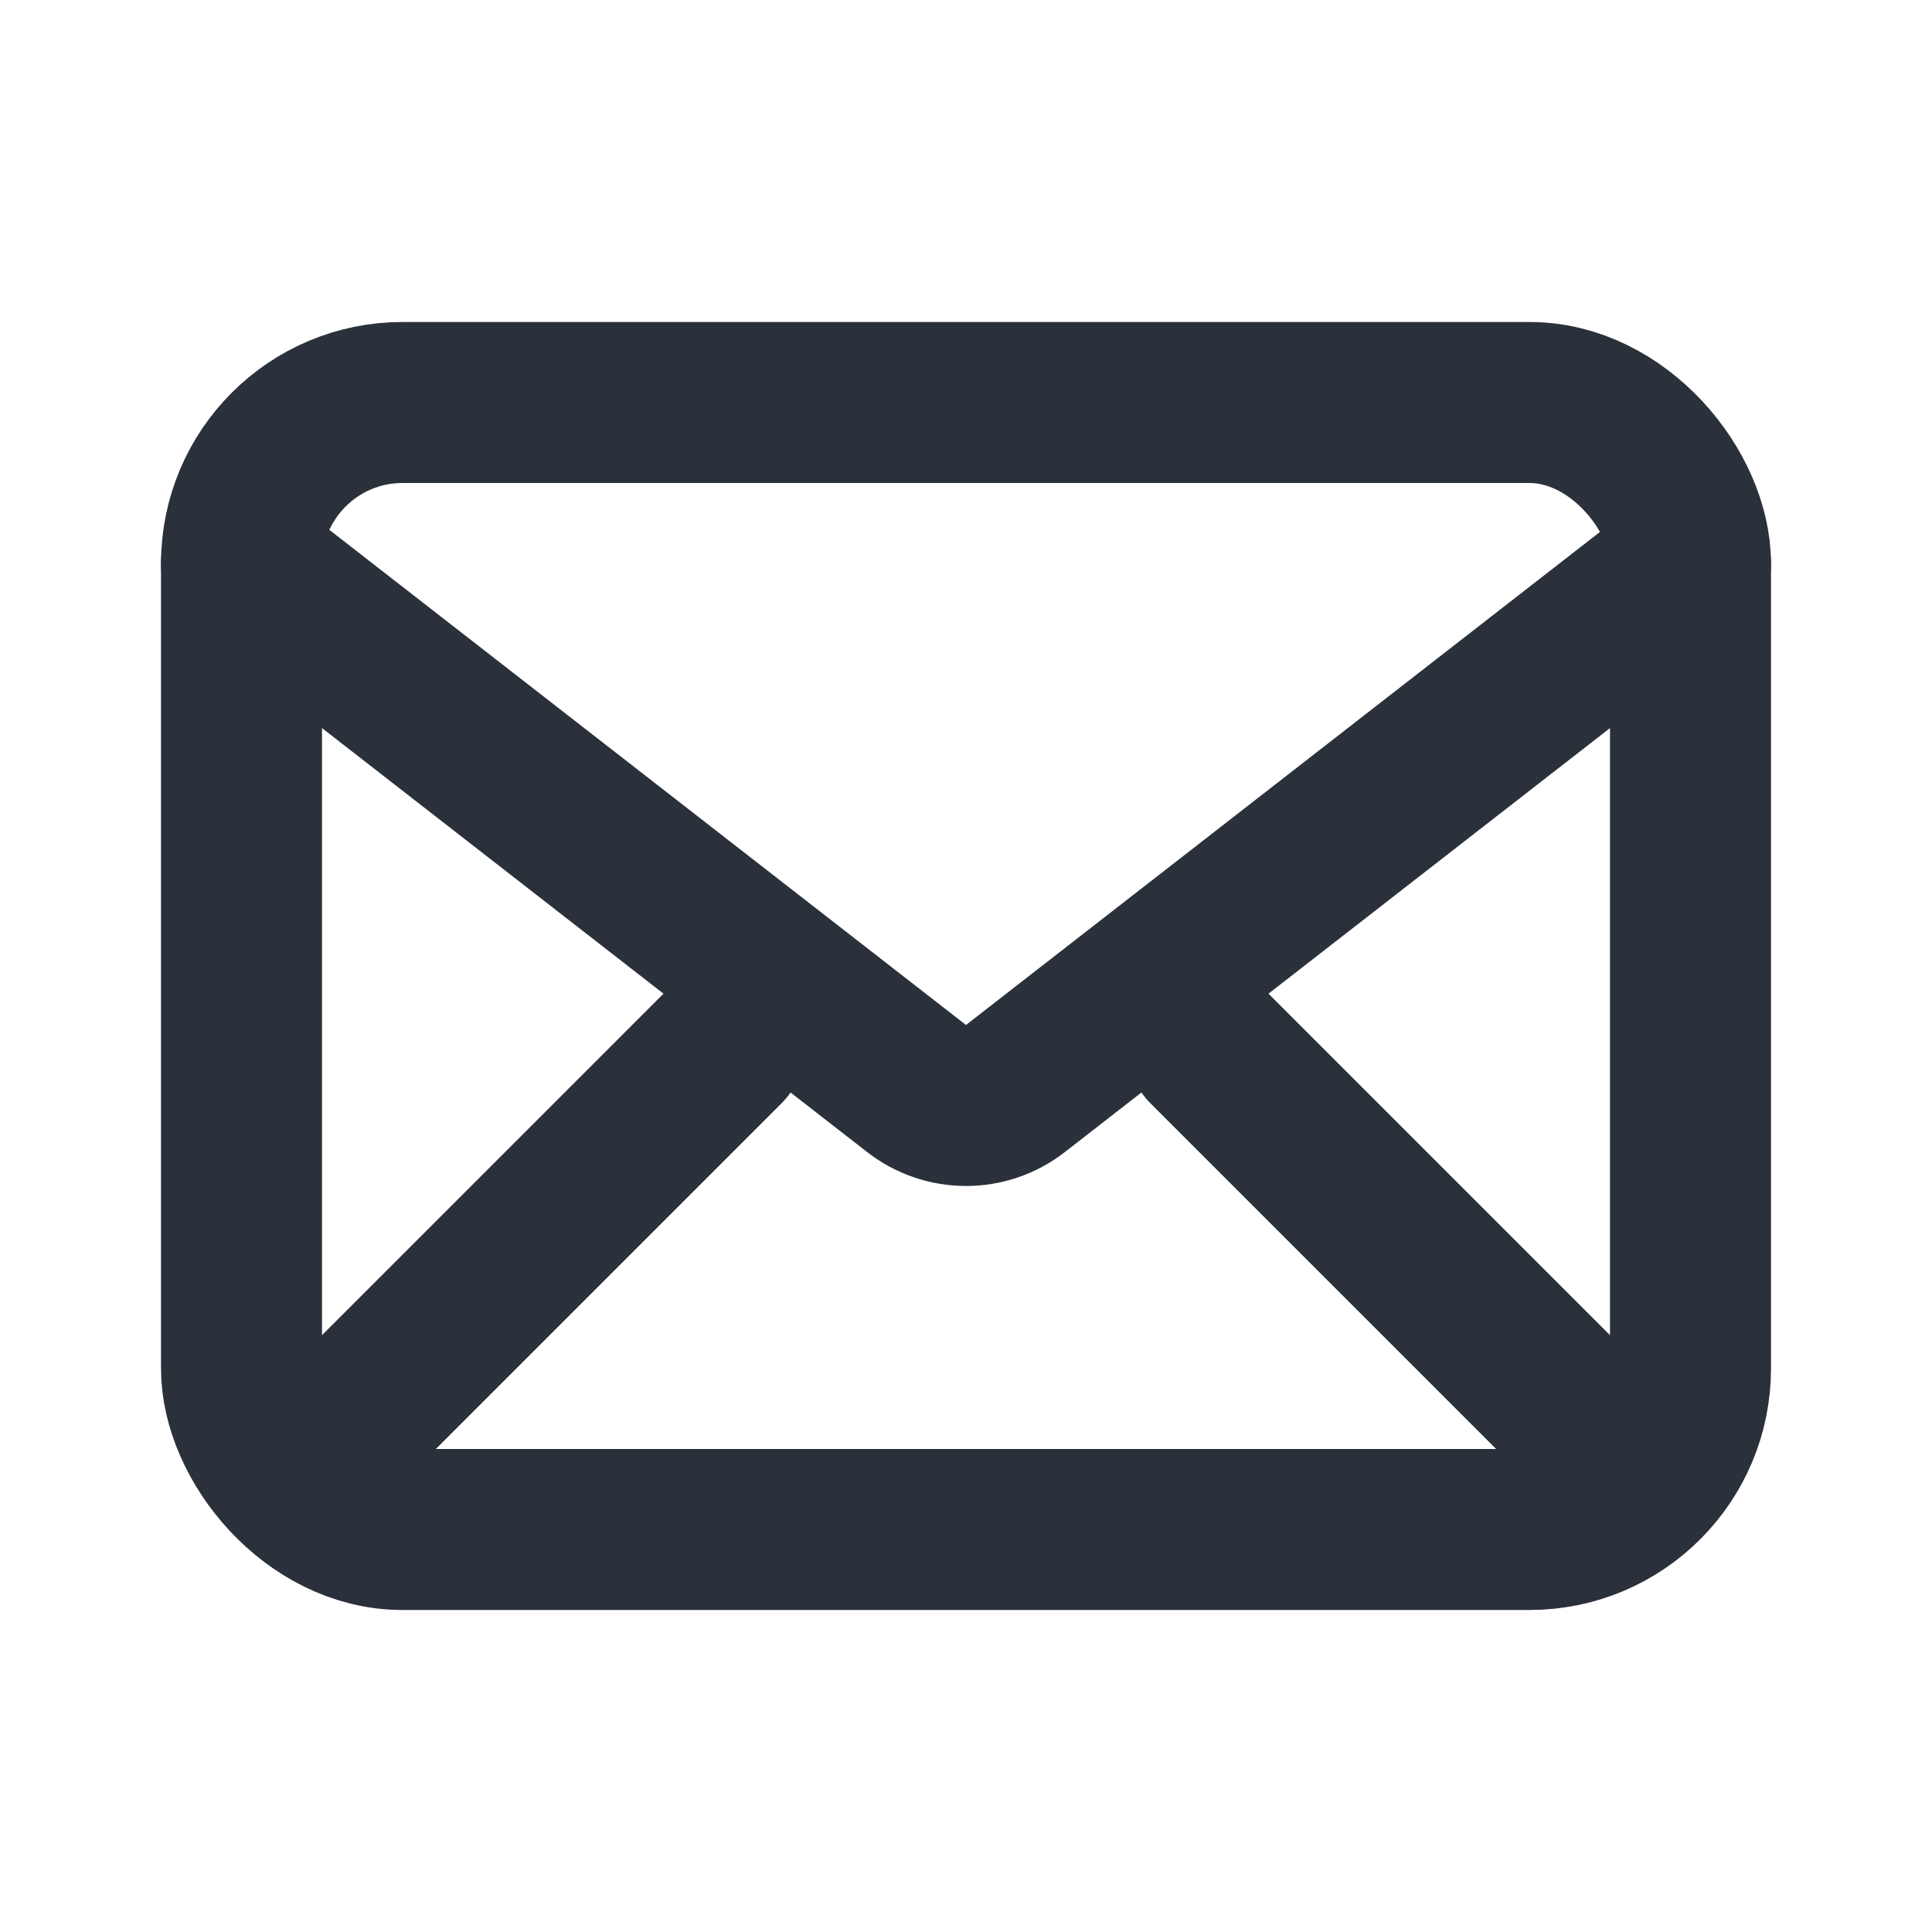 <svg xmlns="http://www.w3.org/2000/svg" width="24" height="24" viewBox="0 0 24 24">
  <g fill="none" fill-rule="evenodd" stroke-linecap="round" stroke-linejoin="round">
    <rect width="18" height="14" x="3" y="5" stroke="#2A313B" stroke-width="2" rx="2"/>
    <path stroke="#2A313B" stroke-width="2" d="M3 7L11.386 13.522C11.747 13.803 12.253 13.803 12.614 13.522L21 7M4 18L9 13M20 18L15 13"/>
  </g>
</svg>
